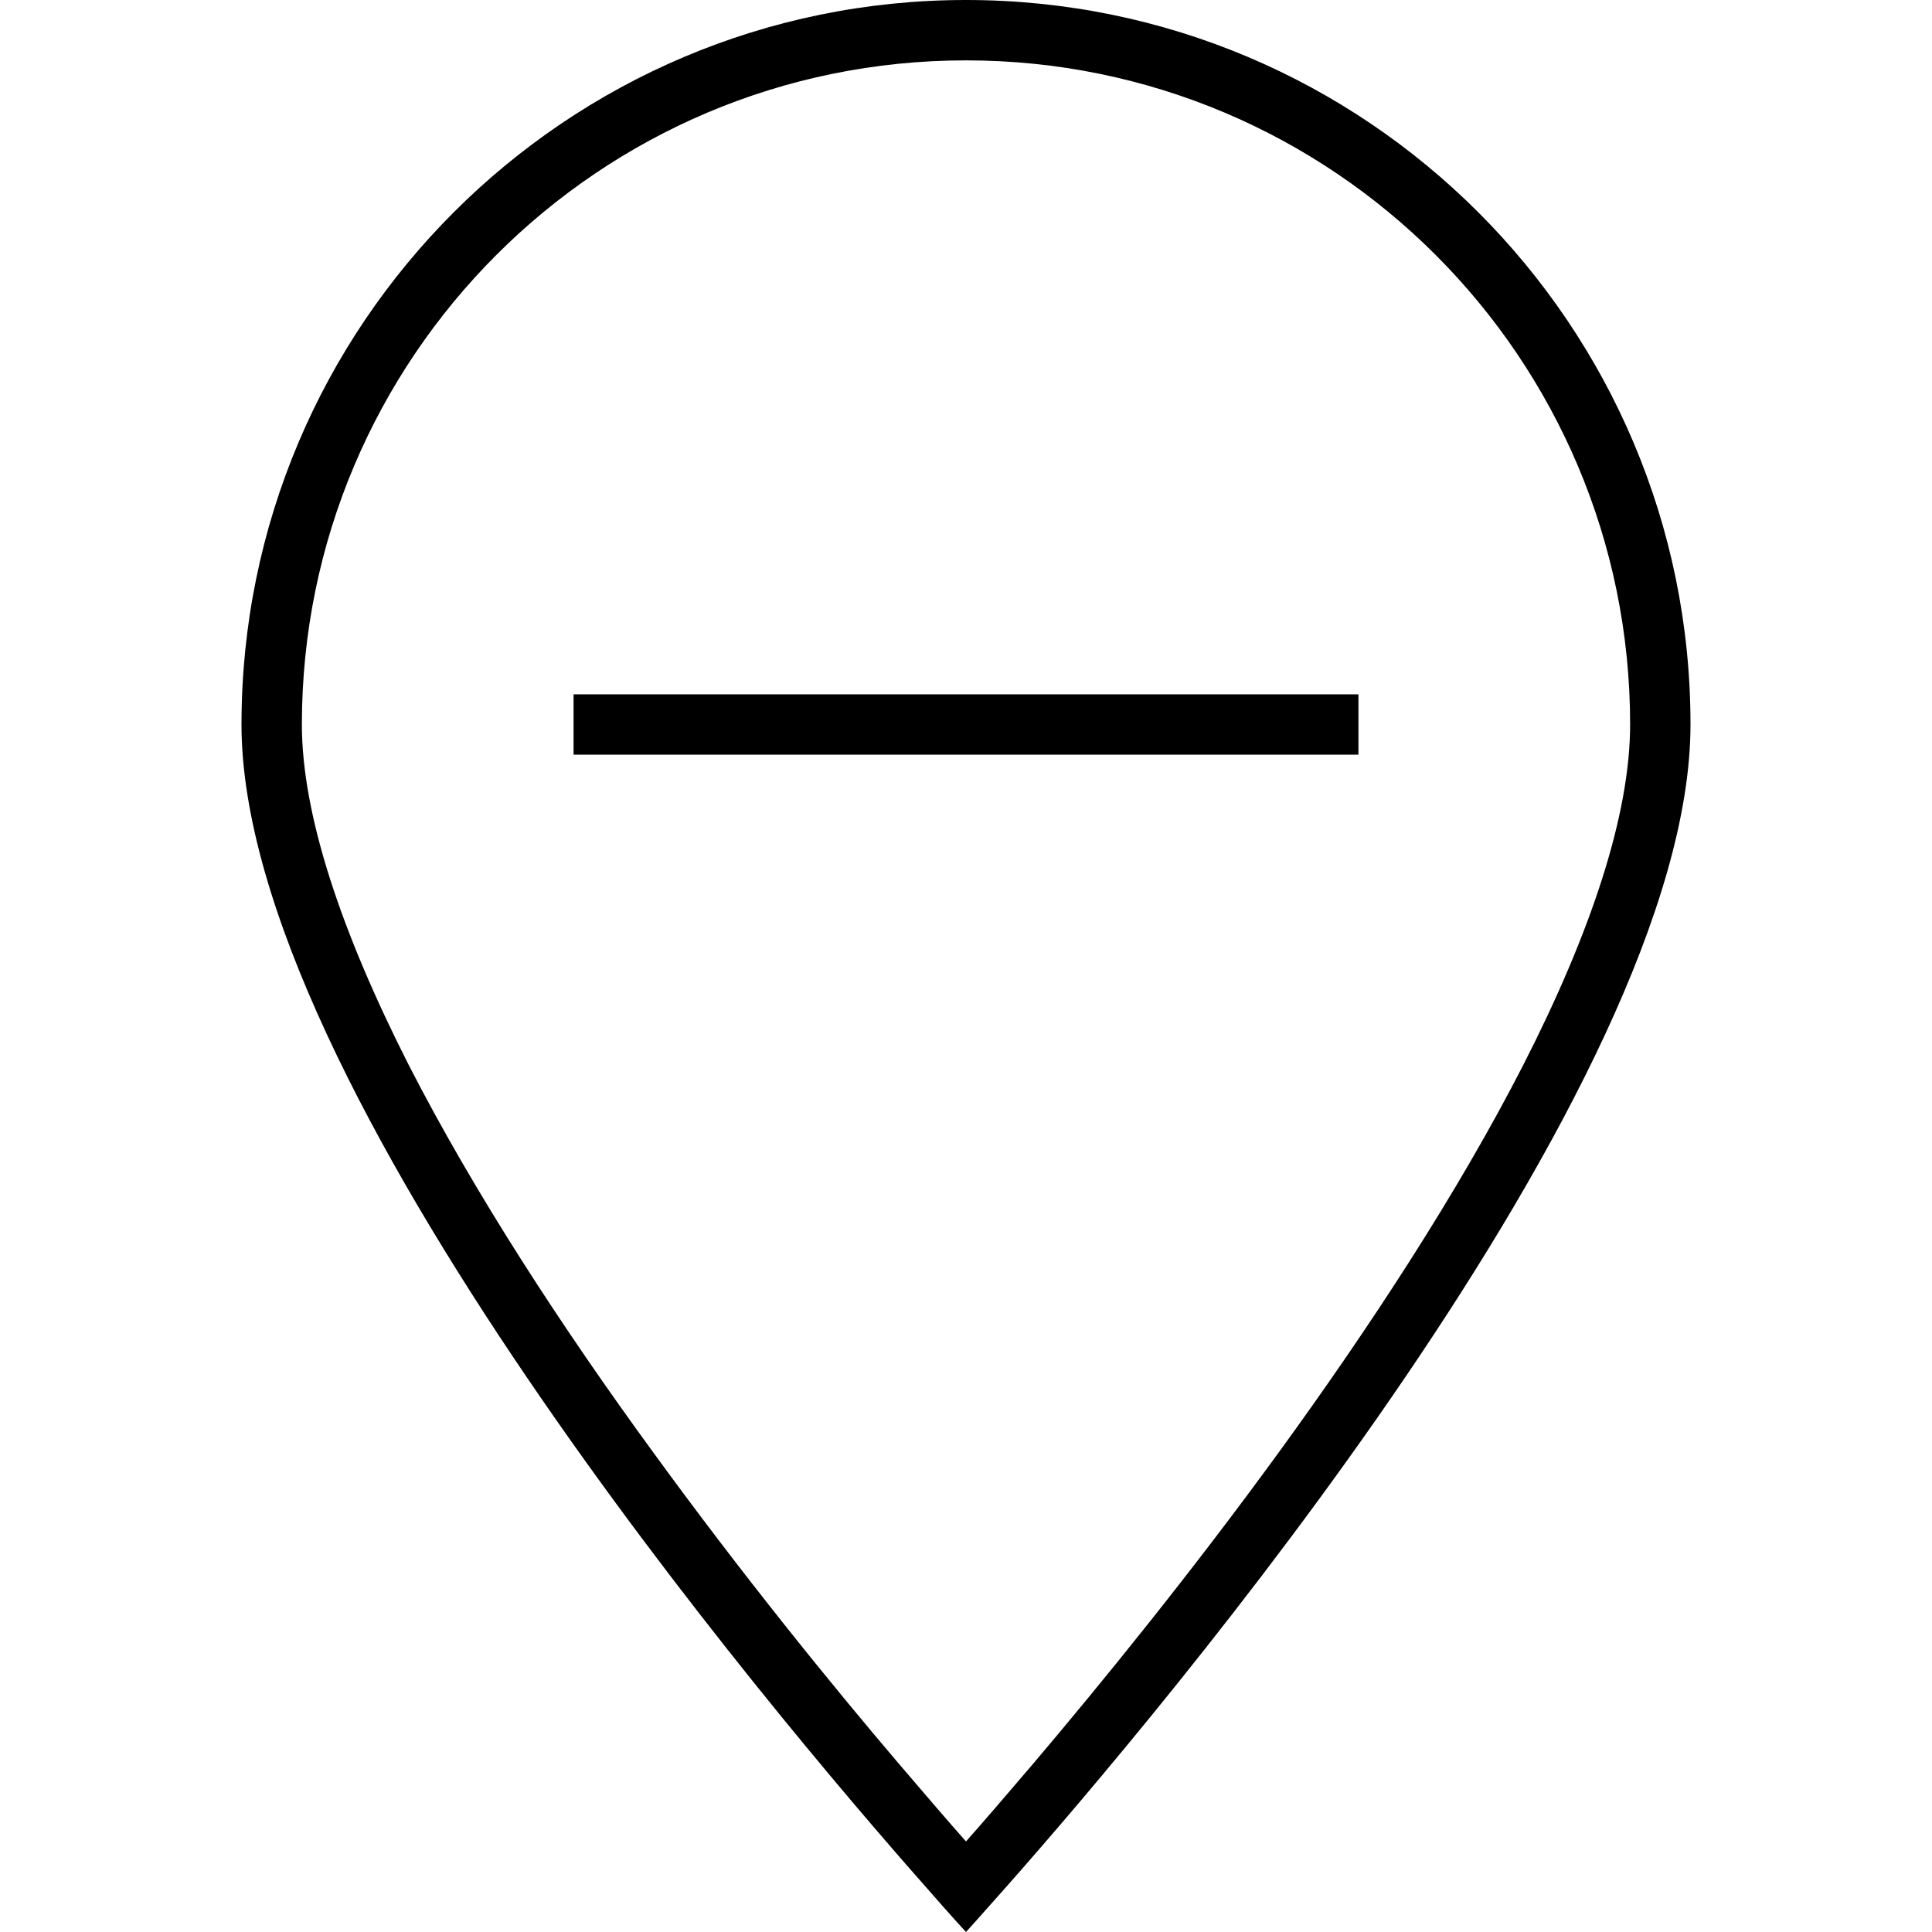 <svg xmlns="http://www.w3.org/2000/svg" width="24" height="24" viewBox="0 0 384 512"><path d="M368 192c0-97.2-78.8-176-176-176S16 94.8 16 192c0 24.1 10.6 55.3 28.2 90c17.5 34.2 40.9 70 64.7 102.6c23.7 32.6 47.4 61.8 65.3 82.8c7 8.2 13 15.2 17.8 20.6c4.8-5.4 10.8-12.4 17.8-20.6c17.8-21 41.6-50.2 65.3-82.8c23.7-32.6 47.2-68.4 64.7-102.6c17.7-34.7 28.2-65.9 28.2-90zm16 0c0 95.9-140.8 262.2-181.3 308c-6.8 7.7-10.7 12-10.7 12s-4-4.3-10.7-12C140.8 454.2 0 287.9 0 192C0 86 86 0 192 0S384 86 384 192zM88 200l0-16 208 0 0 16L88 200z"/></svg>